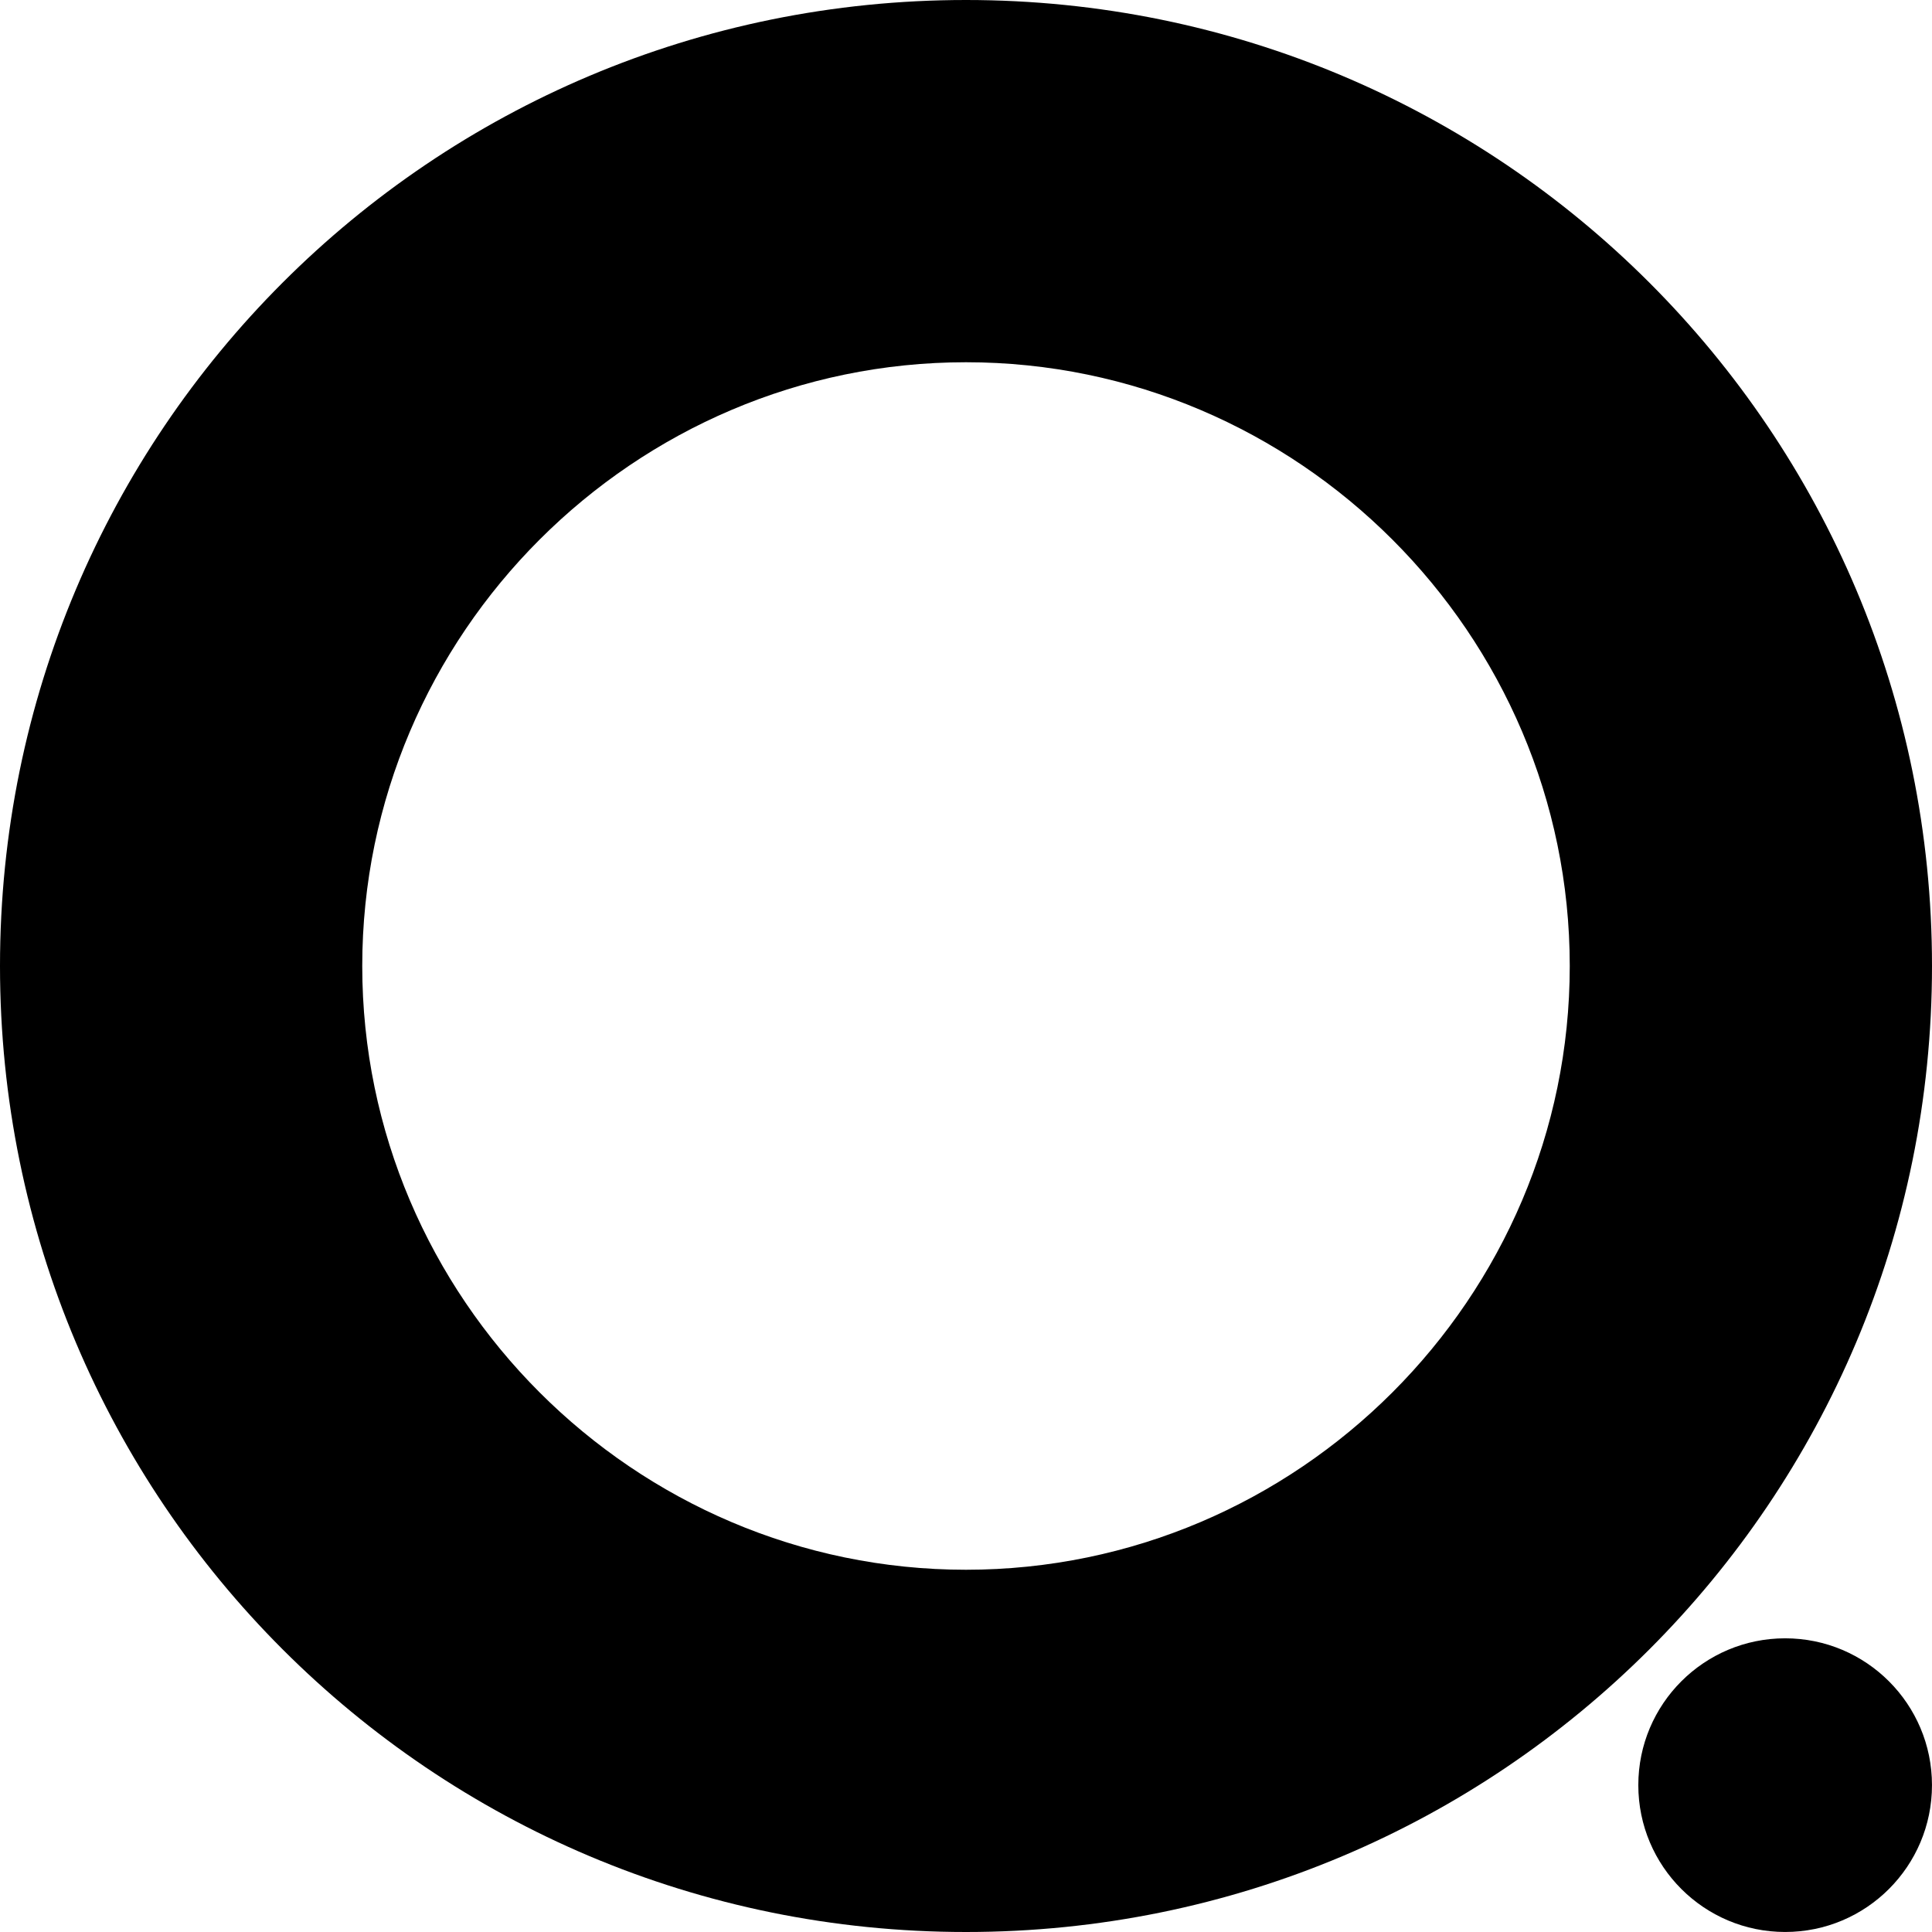 <svg xmlns="http://www.w3.org/2000/svg" xmlns:xlink="http://www.w3.org/1999/xlink" width="500" zoomAndPan="magnify" viewBox="0 0 375 375" height="500" preserveAspectRatio="xMidYMid meet" version="1.0"><defs><clipPath id="47b90b4966"><path d="M 317.996 317.996 L 374.996 317.996 L 374.996 374.996 L 317.996 374.996 Z M 317.996 317.996 " clip-rule="nonzero"/></clipPath></defs><path fill="#000000" d="M 187.5 0 C 83.789 0 0 83.789 0 187.5 C 0 291.211 83.789 375 187.5 375 C 291.211 375 375 291.211 375 187.5 C 375 83.789 291.211 0 187.5 0 Z M 187.5 304.688 C 123.047 304.688 70.312 251.953 70.312 187.5 C 70.312 123.047 123.047 70.312 187.5 70.312 C 251.953 70.312 304.688 123.047 304.688 187.5 C 304.688 251.953 251.953 304.688 187.5 304.688 Z M 187.5 304.688 " fill-opacity="1" fill-rule="nonzero"/><g clip-path="url(#47b90b4966)"><path fill="#000000" d="M 346.496 317.996 C 362.234 317.996 374.996 330.758 374.996 346.496 C 374.996 362.234 362.234 374.996 346.496 374.996 C 330.758 374.996 317.996 362.234 317.996 346.496 C 317.996 330.758 330.758 317.996 346.496 317.996 Z M 346.496 317.996 " fill-opacity="1" fill-rule="evenodd"/></g></svg>